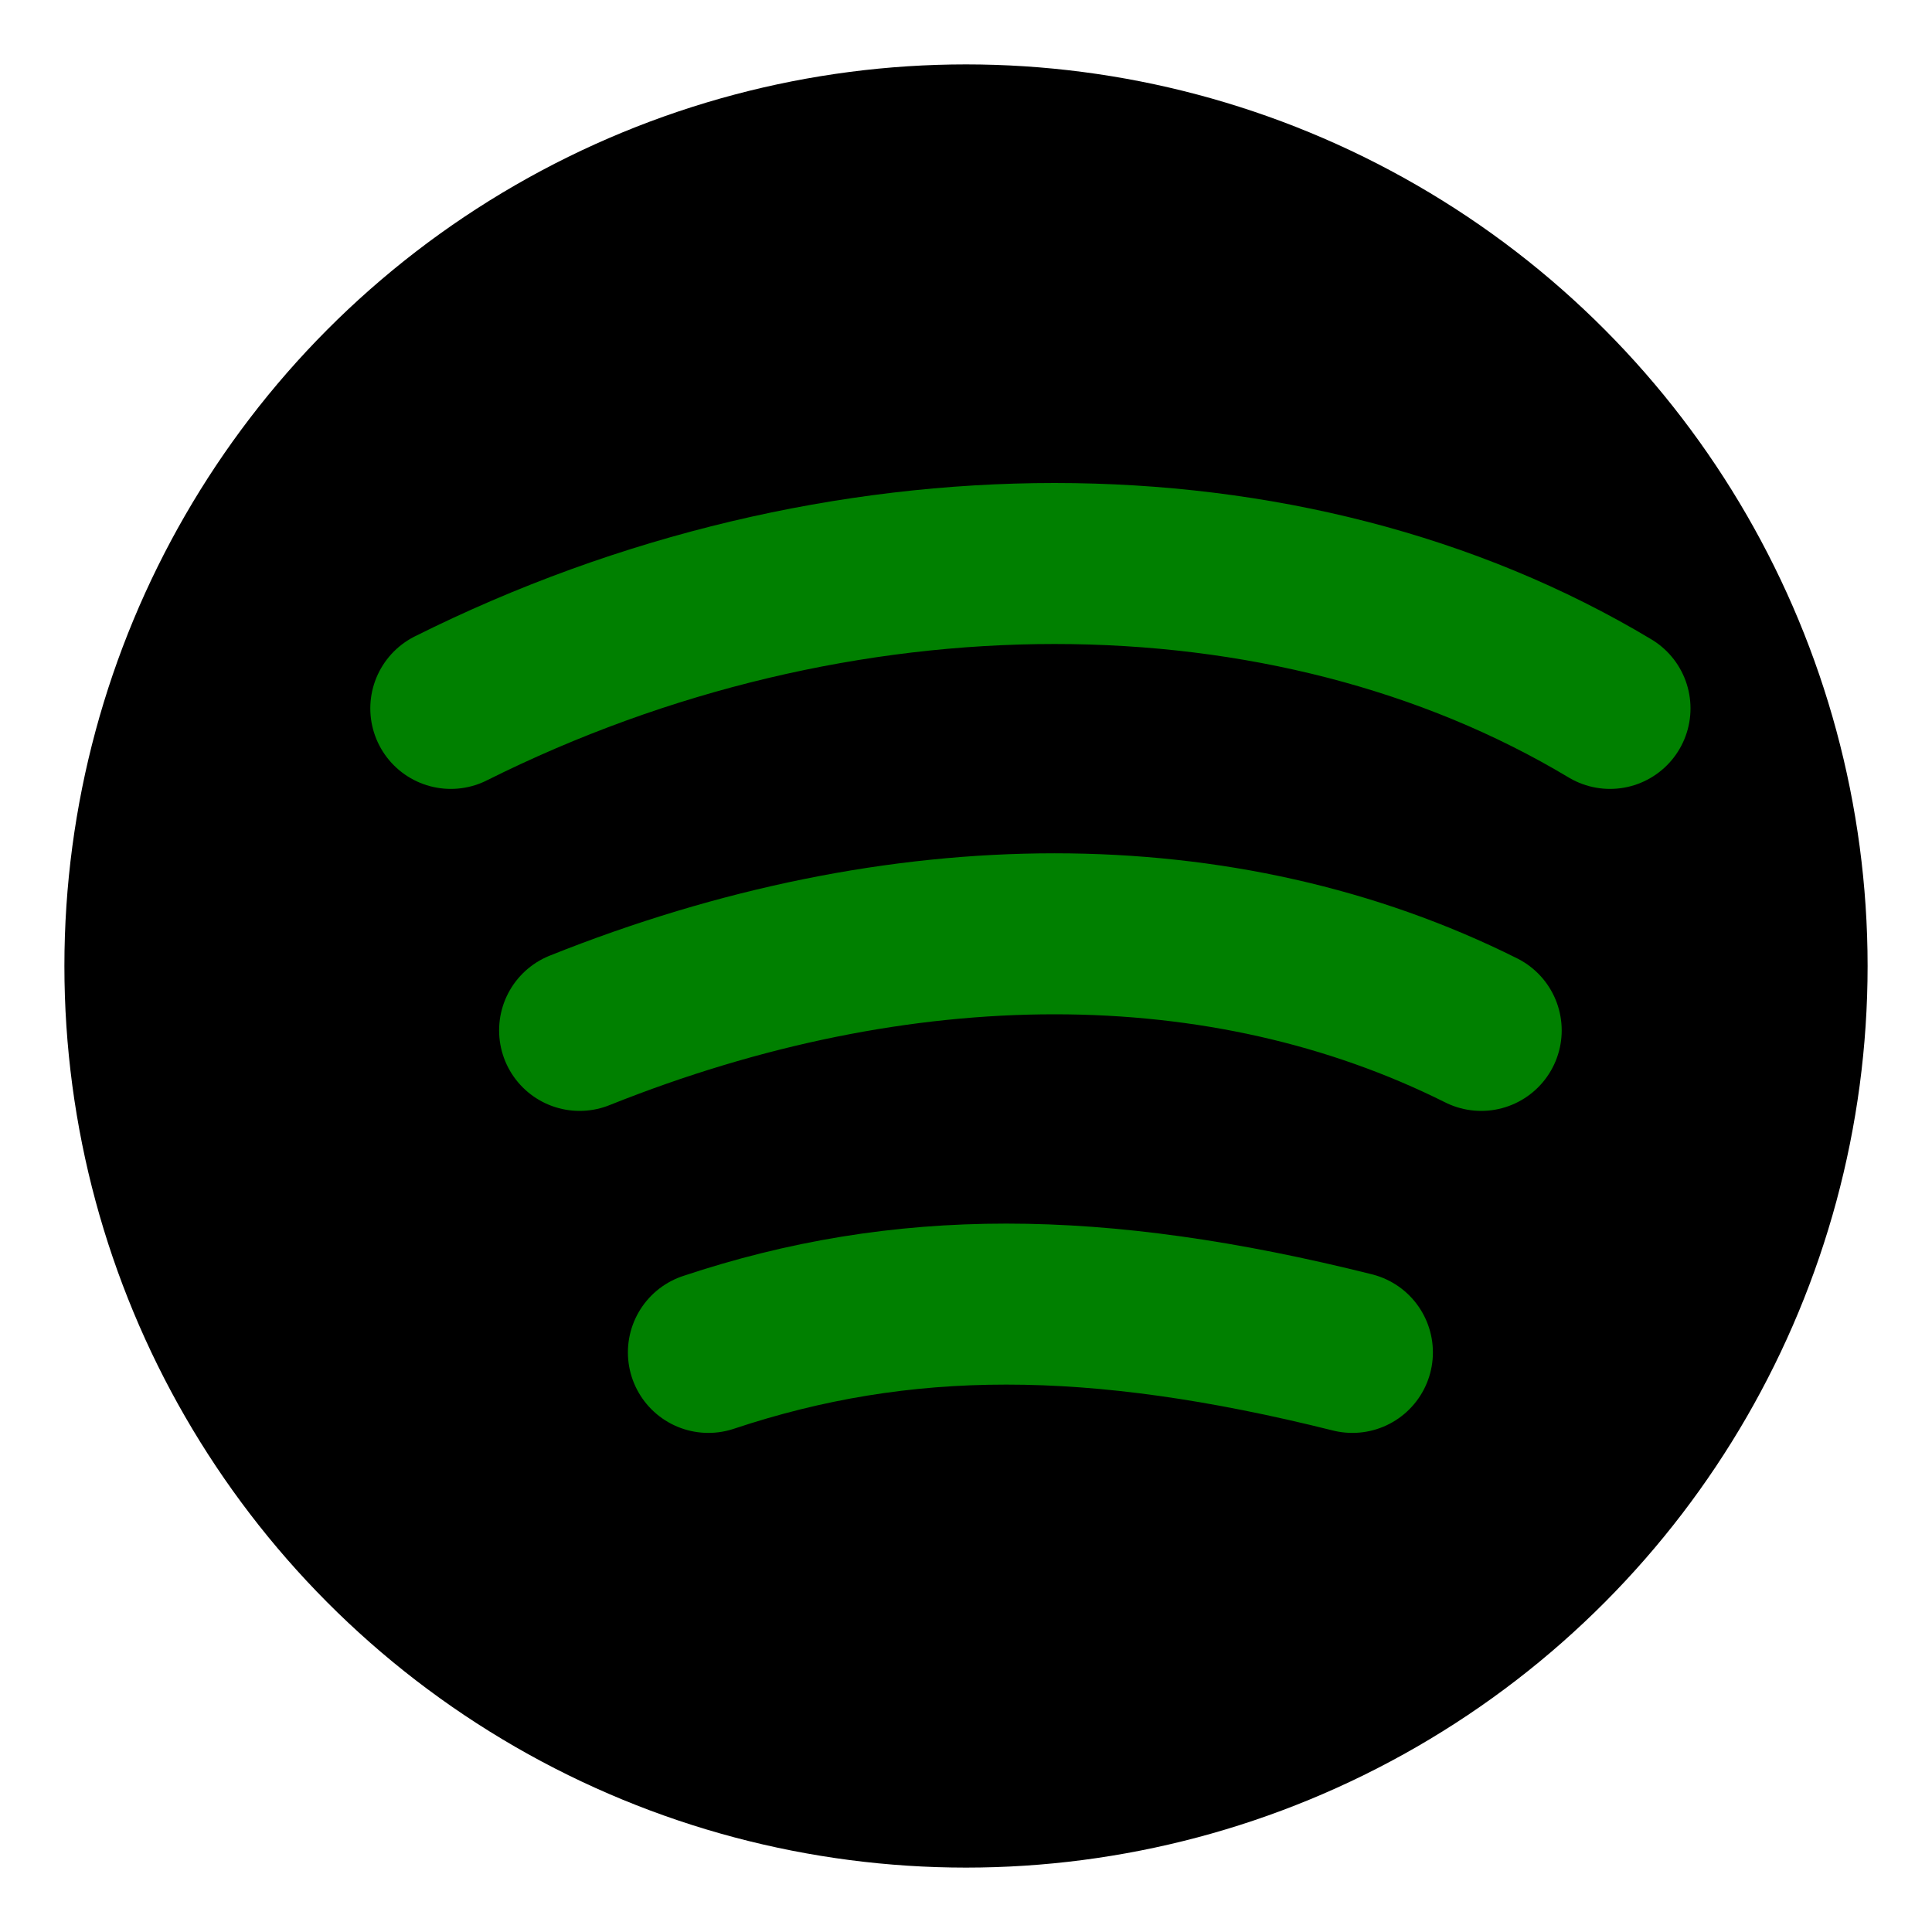 <svg width="30" height="30" viewBox="0 0 30 30" fill="none" xmlns="http://www.w3.org/2000/svg">
  <circle cx="15" cy="15" r="14" fill="black"/>
  <path d="M7 11C13 8 20 8 25 11" stroke="green" stroke-width="2.5" stroke-linecap="round"/>
  <path d="M9 16C14 14 19 14 23 16" stroke="green" stroke-width="2.5" stroke-linecap="round"/>
  <path d="M11 21C14 20 17 20 21 21" stroke="green" stroke-width="2.5" stroke-linecap="round"/>
</svg>